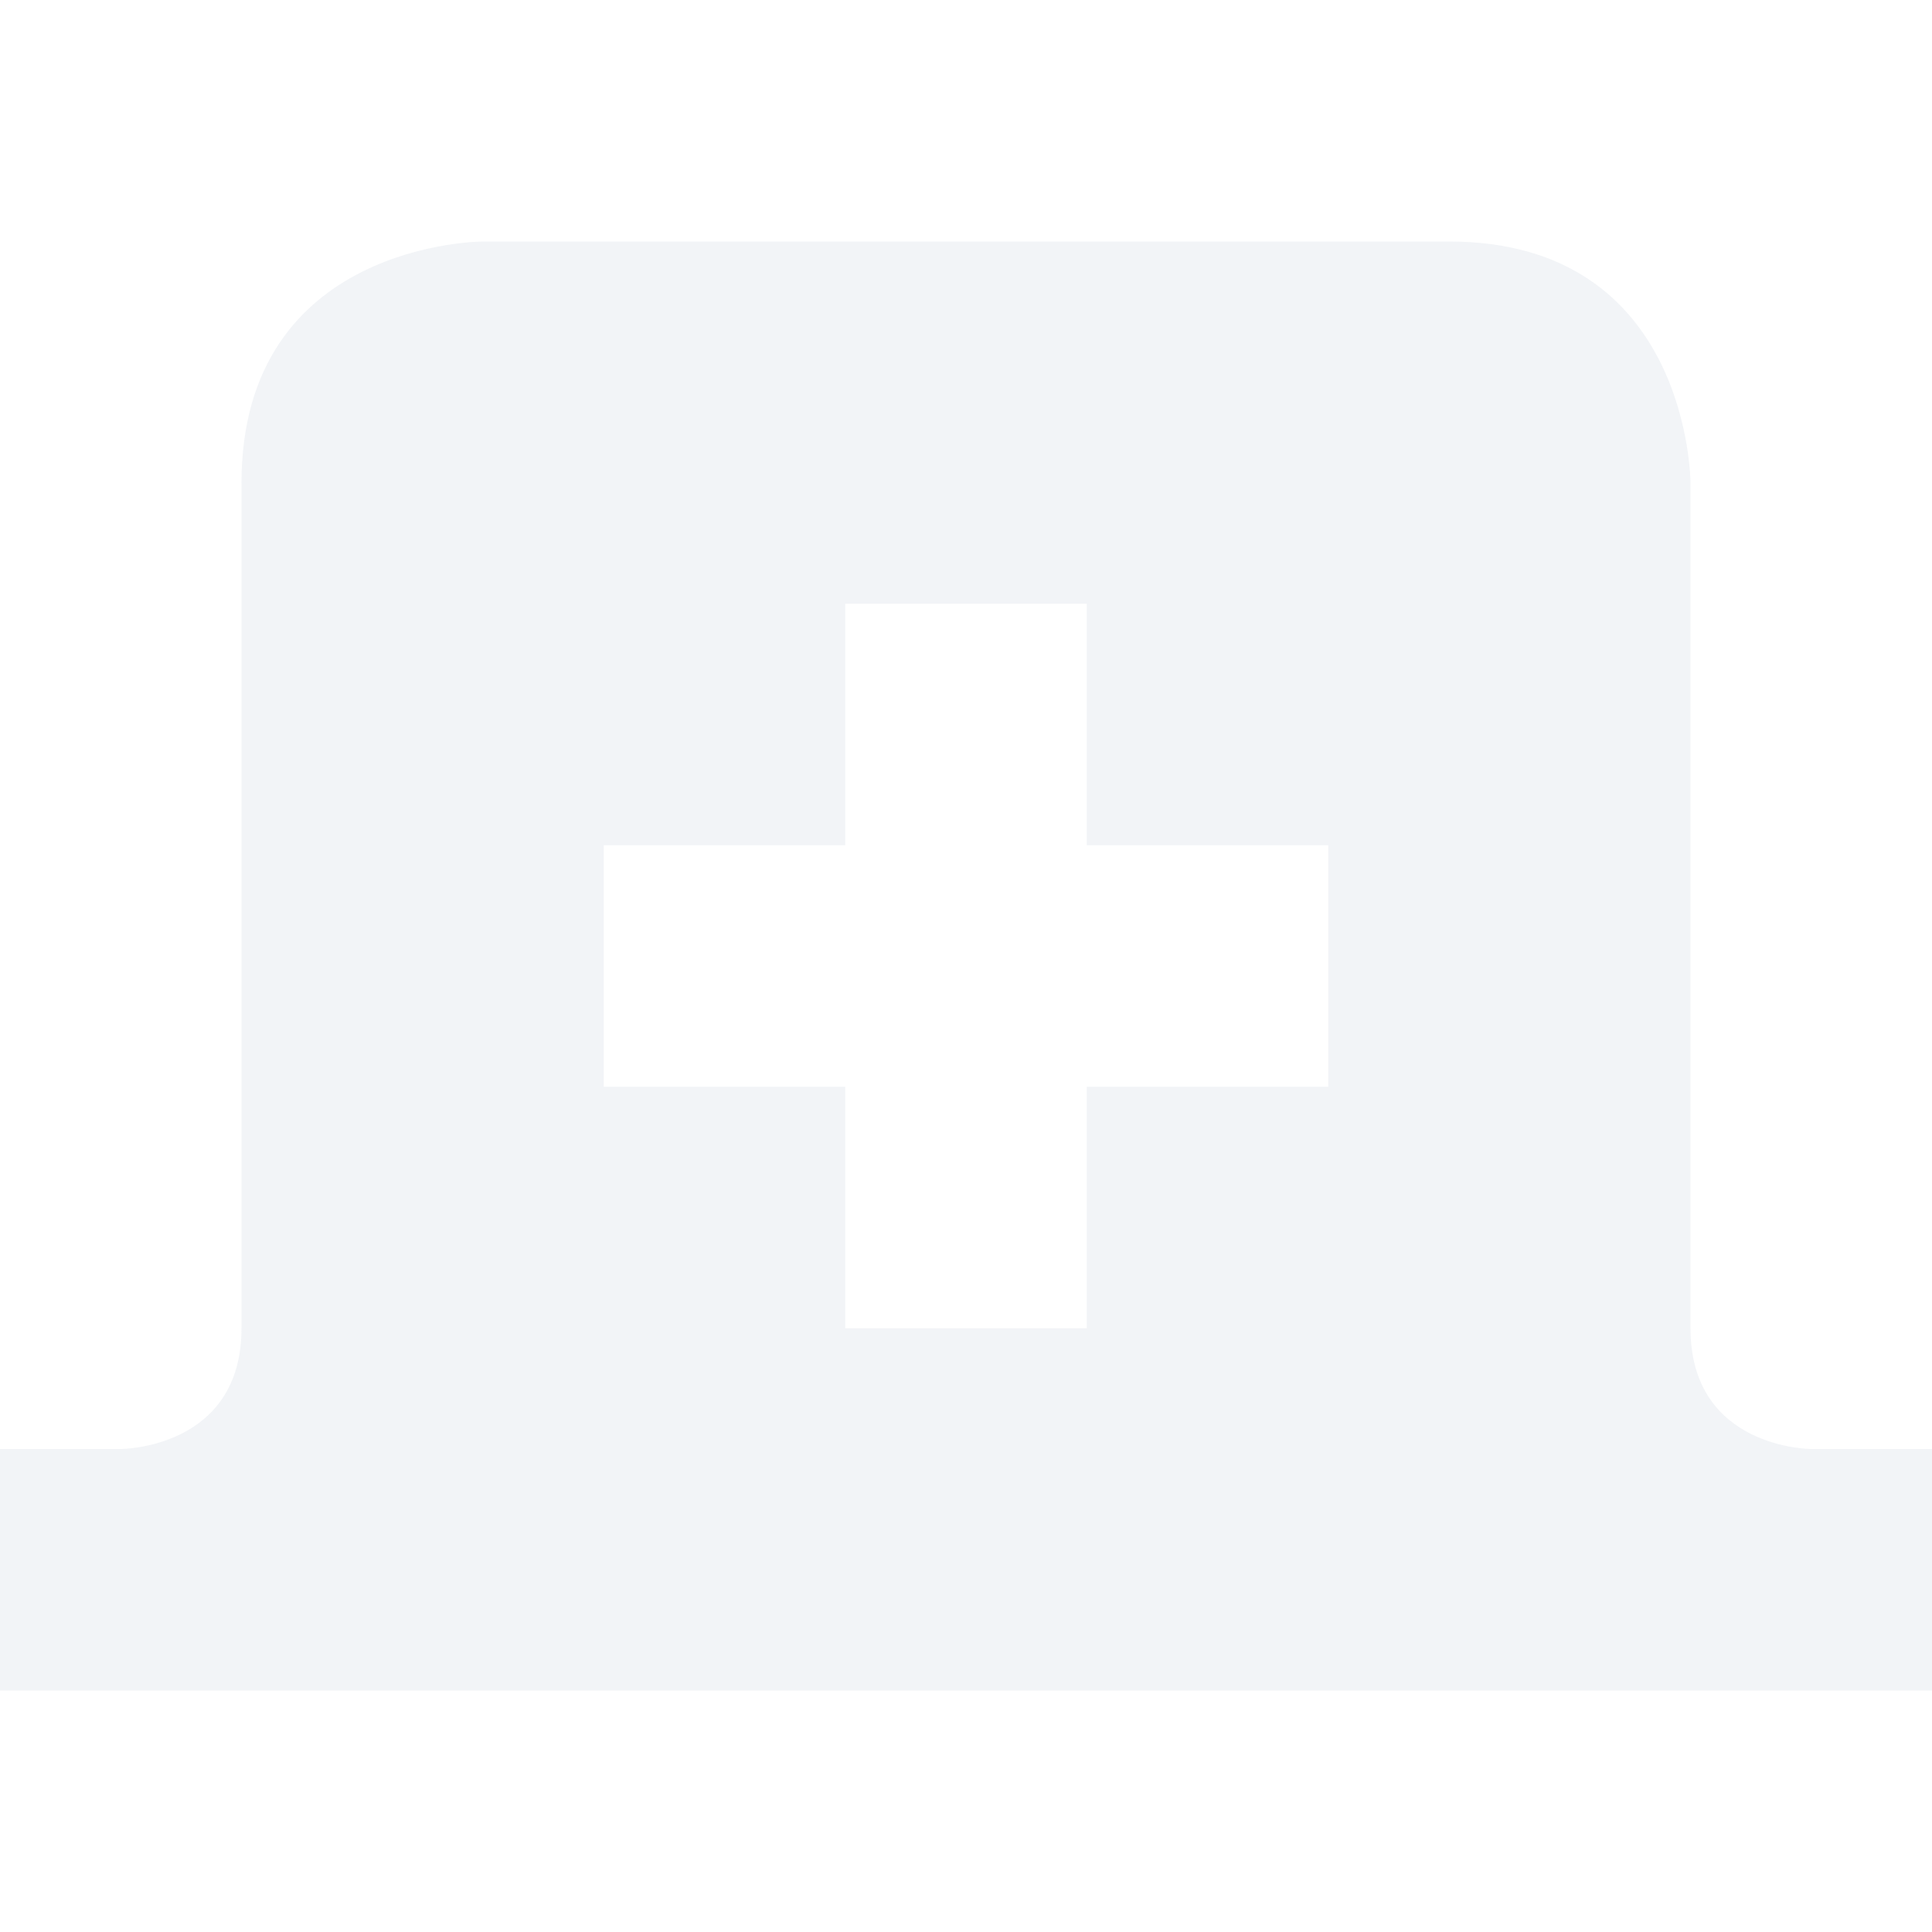 <svg height="16" viewBox="0 0 16 16" width="16" xmlns="http://www.w3.org/2000/svg"><path d="m4 2s-2 0-2 2v7c0 1-1 1-1 1h-1v2h16v-2h-1s-1 0-1-1v-7s0-2-2-2zm3 3h2v2h2v2h-2v2h-2v-2h-2v-2h2z" fill="#d3dae3" opacity=".3"/></svg>